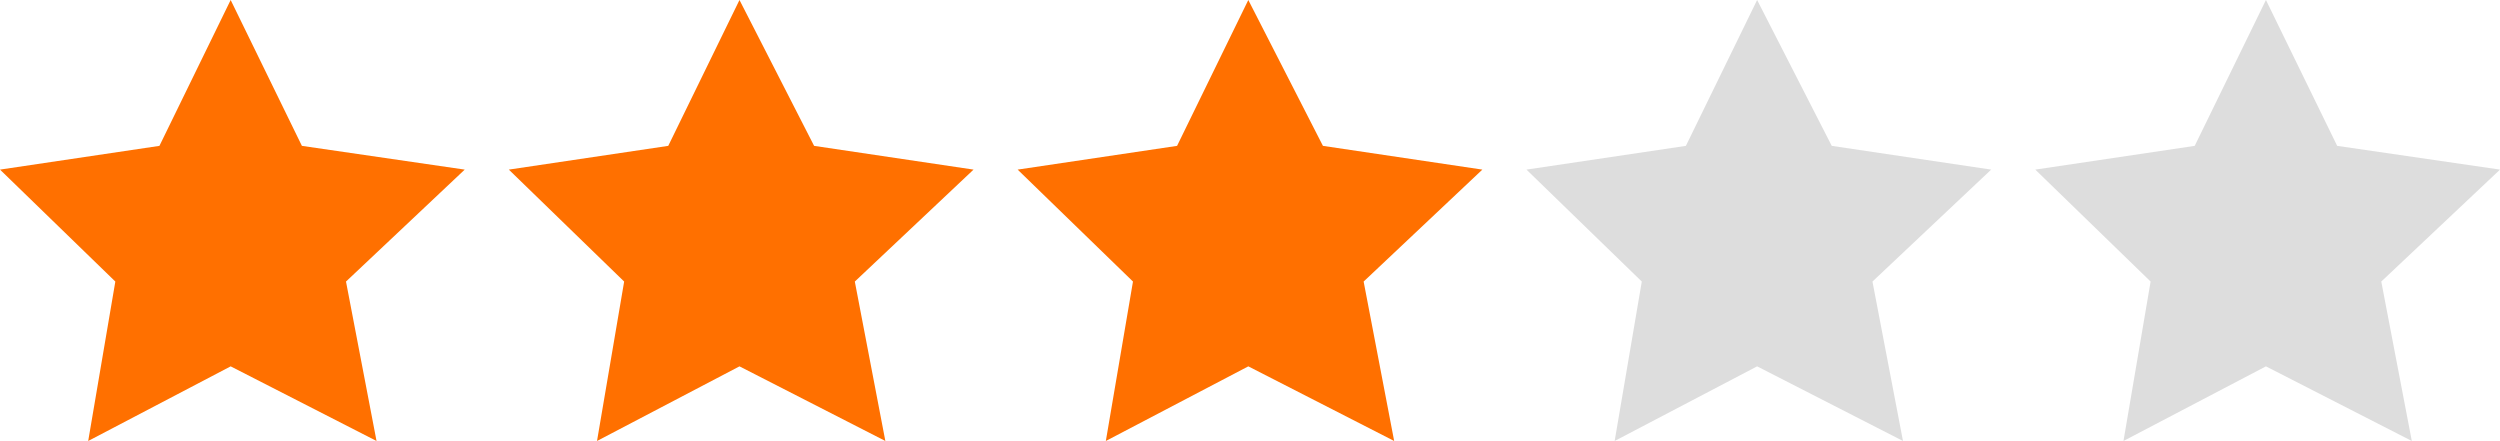 <?xml version="1.0" encoding="utf-8"?>
<!-- Generator: Adobe Illustrator 25.0.1, SVG Export Plug-In . SVG Version: 6.00 Build 0)  -->
<svg version="1.1" id="Layer_1" xmlns="http://www.w3.org/2000/svg" xmlns:xlink="http://www.w3.org/1999/xlink" x="0px" y="0px"
	 width="73.7px" height="13px" viewBox="0 0 73.7 13" style="enable-background:new 0 0 73.7 13;" xml:space="preserve">
<style type="text/css">
	.st0{fill:#FF7000;}
	.st1{fill:#DDDDDD;}
</style>
<polygon class="st0" points="6.8,0 8.9,4.3 13.7,5 10.2,8.3 11.1,13 6.8,10.8 2.6,13 3.4,8.3 0,5 4.7,4.3 "/>
<polygon class="st0" points="21.8,0 24,4.3 28.7,5 25.2,8.3 26.1,13 21.8,10.8 17.6,13 18.4,8.3 15,5 19.7,4.3 "/>
<polygon class="st0" points="36.8,0 39,4.3 43.7,5 40.2,8.3 41.1,13 36.8,10.8 32.6,13 33.4,8.3 30,5 34.7,4.3 "/>
<polygon class="st1" points="51.8,0 54,4.3 58.7,5 55.2,8.3 56.1,13 51.8,10.8 47.6,13 48.4,8.3 45,5 49.7,4.3 "/>
<polygon class="st1" points="66.8,0 68.9,4.3 73.7,5 70.2,8.3 71.1,13 66.8,10.8 62.6,13 63.4,8.3 60,5 64.7,4.3 "/>
</svg>
